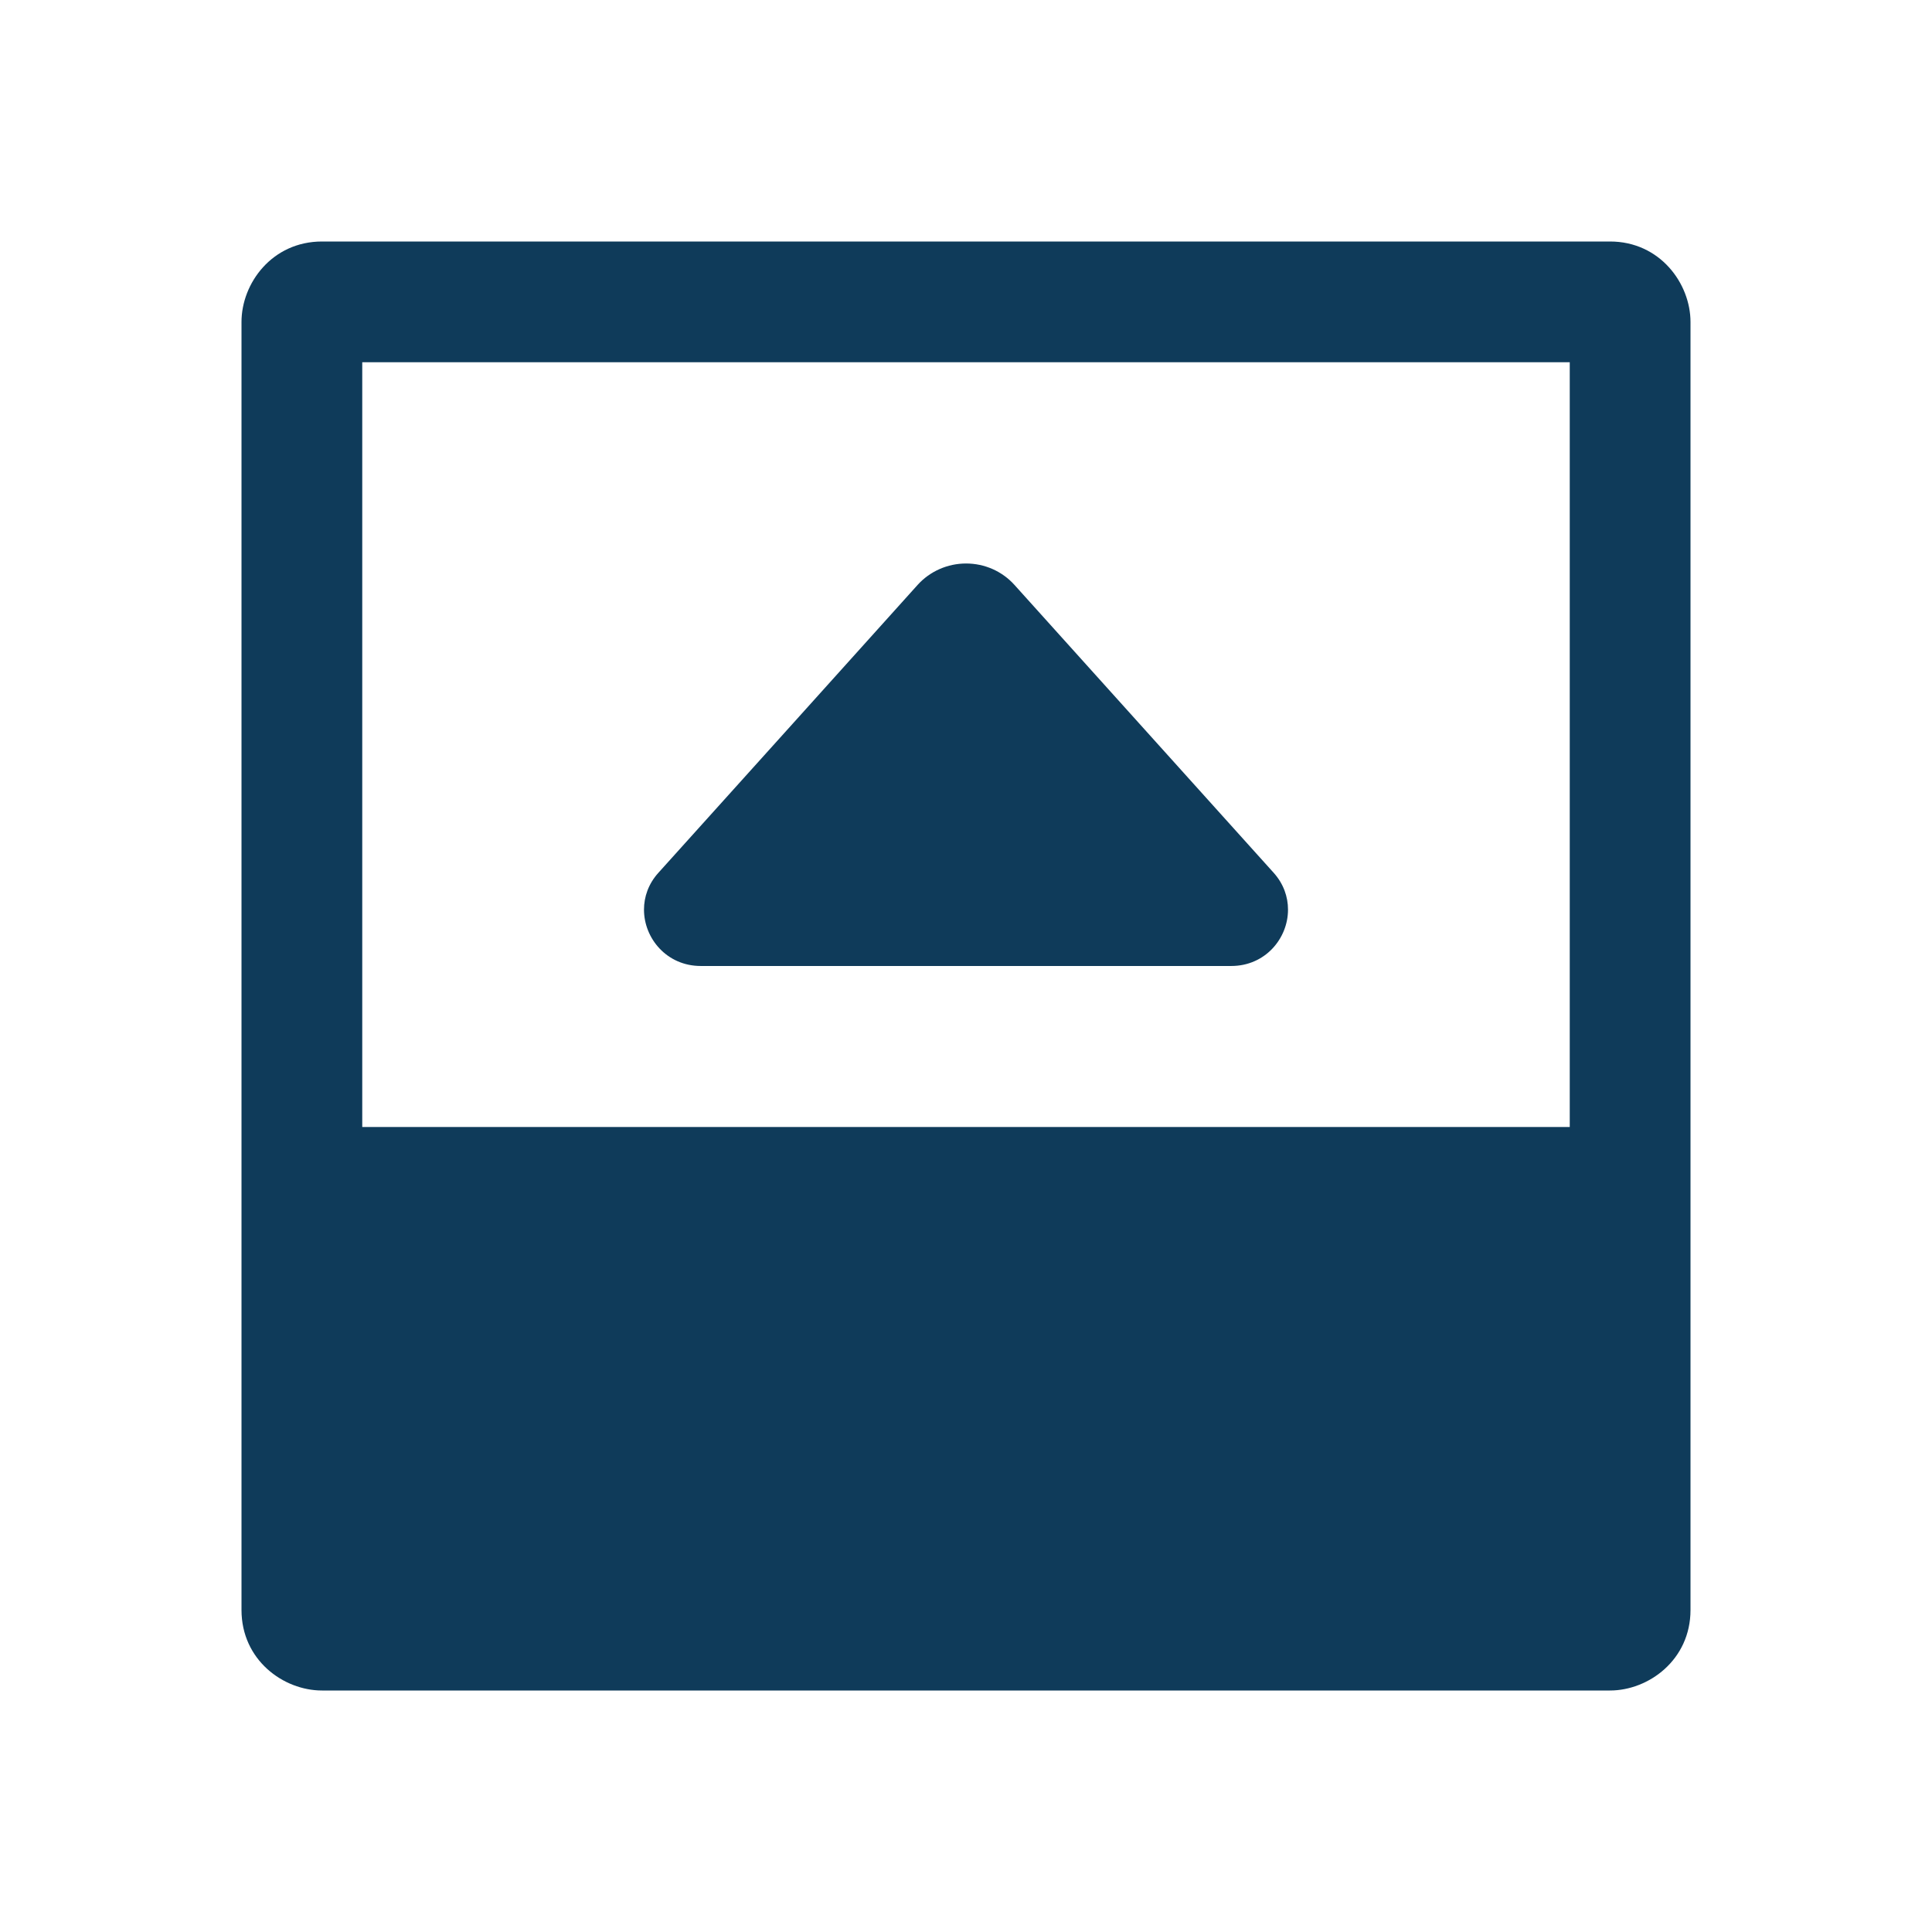 <?xml version="1.0" encoding="utf-8"?>
<!-- Generator: Adobe Illustrator 14.0.0, SVG Export Plug-In . SVG Version: 6.00 Build 43363)  -->
<!DOCTYPE svg PUBLIC "-//W3C//DTD SVG 1.1//EN" "http://www.w3.org/Graphics/SVG/1.1/DTD/svg11.dtd">
<svg version="1.1" id="Layer_1" xmlns="http://www.w3.org/2000/svg" xmlns:xlink="http://www.w3.org/1999/xlink" x="0px" y="0px"
	 width="128px" height="128px" viewBox="0 0 128 128" enable-background="new 0 0 128 128" xml:space="preserve">
<path fill="#0F3B5A" d="M112,21.333c0-2.549-2.021-5.333-5.333-5.333H21.334C18.027,16,16,18.768,16,21.333v85.333
	c0,3.313,2.773,5.334,5.334,5.334h85.333c2.549,0,5.333-2.021,5.333-5.334V21.333z M24,24h80v50.666H24V24z M43.621,57.824
	c-0.661,0.73-0.955,1.594-0.955,2.442c0,1.909,1.516,3.733,3.761,3.733h35.146c2.251,0,3.761-1.824,3.761-3.733
	c0-0.849-0.294-1.712-0.95-2.442c-5.237-5.809-12.891-14.315-17.173-19.072c-0.816-0.907-1.979-1.419-3.206-1.419
	c-1.221,0-2.389,0.512-3.206,1.413C56.518,43.509,48.859,52.011,43.621,57.824z"/>
</svg>
